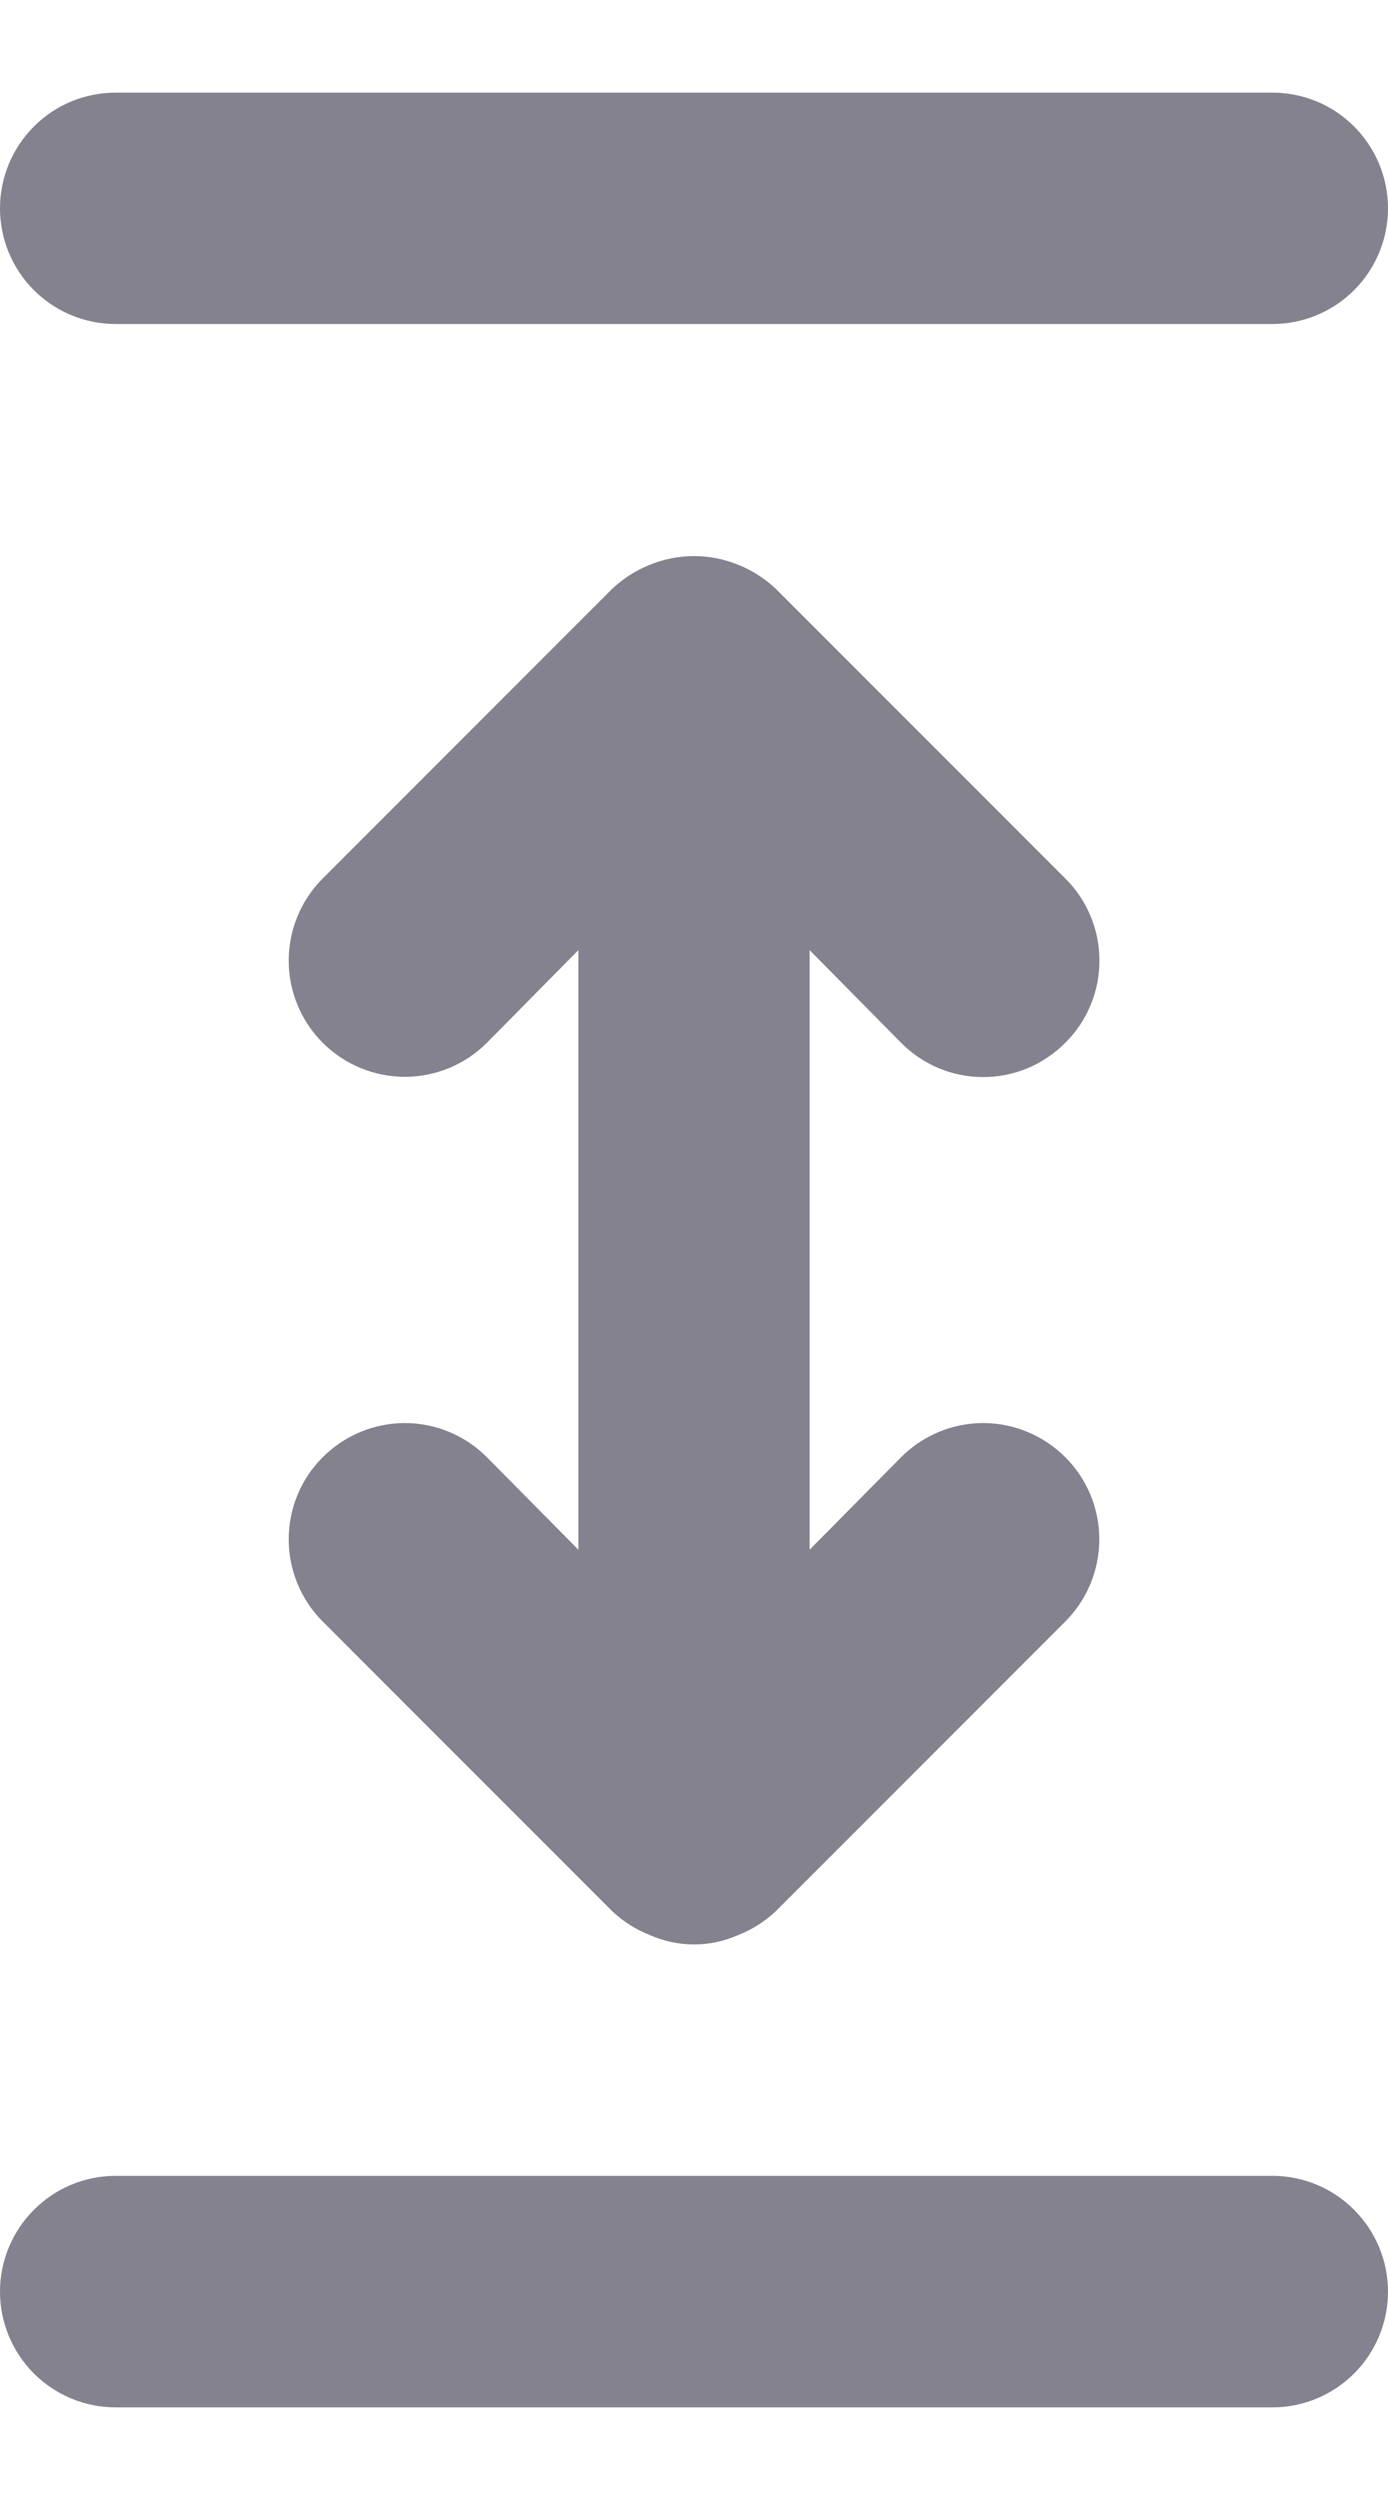 <svg width="10" height="18" viewBox="0 0 10 18" fill="none" xmlns="http://www.w3.org/2000/svg">
<path d="M6.492 7.508C6.569 7.586 6.661 7.648 6.763 7.691C6.864 7.733 6.973 7.755 7.083 7.755C7.193 7.755 7.302 7.733 7.404 7.691C7.505 7.648 7.598 7.586 7.675 7.508C7.753 7.431 7.815 7.339 7.857 7.237C7.9 7.135 7.921 7.027 7.921 6.917C7.921 6.806 7.9 6.698 7.857 6.596C7.815 6.494 7.753 6.402 7.675 6.325L5.592 4.242C5.512 4.166 5.419 4.106 5.317 4.066C5.114 3.983 4.886 3.983 4.683 4.066C4.581 4.106 4.488 4.166 4.408 4.242L2.325 6.325C2.168 6.482 2.08 6.695 2.08 6.917C2.08 7.138 2.168 7.351 2.325 7.508C2.482 7.665 2.695 7.753 2.917 7.753C3.139 7.753 3.351 7.665 3.508 7.508L4.167 6.841V11.158L3.508 10.492C3.351 10.335 3.139 10.246 2.917 10.246C2.695 10.246 2.482 10.335 2.325 10.492C2.168 10.648 2.08 10.861 2.08 11.083C2.08 11.305 2.168 11.518 2.325 11.675L4.408 13.758C4.488 13.834 4.581 13.893 4.683 13.933C4.783 13.977 4.891 14 5 14C5.109 14 5.217 13.977 5.317 13.933C5.419 13.893 5.512 13.834 5.592 13.758L7.675 11.675C7.832 11.518 7.92 11.305 7.92 11.083C7.92 10.861 7.832 10.648 7.675 10.492C7.518 10.335 7.305 10.246 7.083 10.246C6.861 10.246 6.649 10.335 6.492 10.492L5.833 11.158V6.841L6.492 7.508ZM0.833 2.333H9.167C9.388 2.333 9.6 2.245 9.756 2.089C9.912 1.933 10 1.721 10 1.5C10 1.279 9.912 1.067 9.756 0.911C9.6 0.754 9.388 0.667 9.167 0.667H0.833C0.612 0.667 0.4 0.754 0.244 0.911C0.088 1.067 0 1.279 0 1.5C0 1.721 0.088 1.933 0.244 2.089C0.4 2.245 0.612 2.333 0.833 2.333ZM9.167 15.666H0.833C0.612 15.666 0.4 15.754 0.244 15.911C0.088 16.067 0 16.279 0 16.5C0 16.721 0.088 16.933 0.244 17.089C0.4 17.245 0.612 17.333 0.833 17.333H9.167C9.388 17.333 9.6 17.245 9.756 17.089C9.912 16.933 10 16.721 10 16.5C10 16.279 9.912 16.067 9.756 15.911C9.6 15.754 9.388 15.666 9.167 15.666Z" fill="#83828E"/>
</svg>
